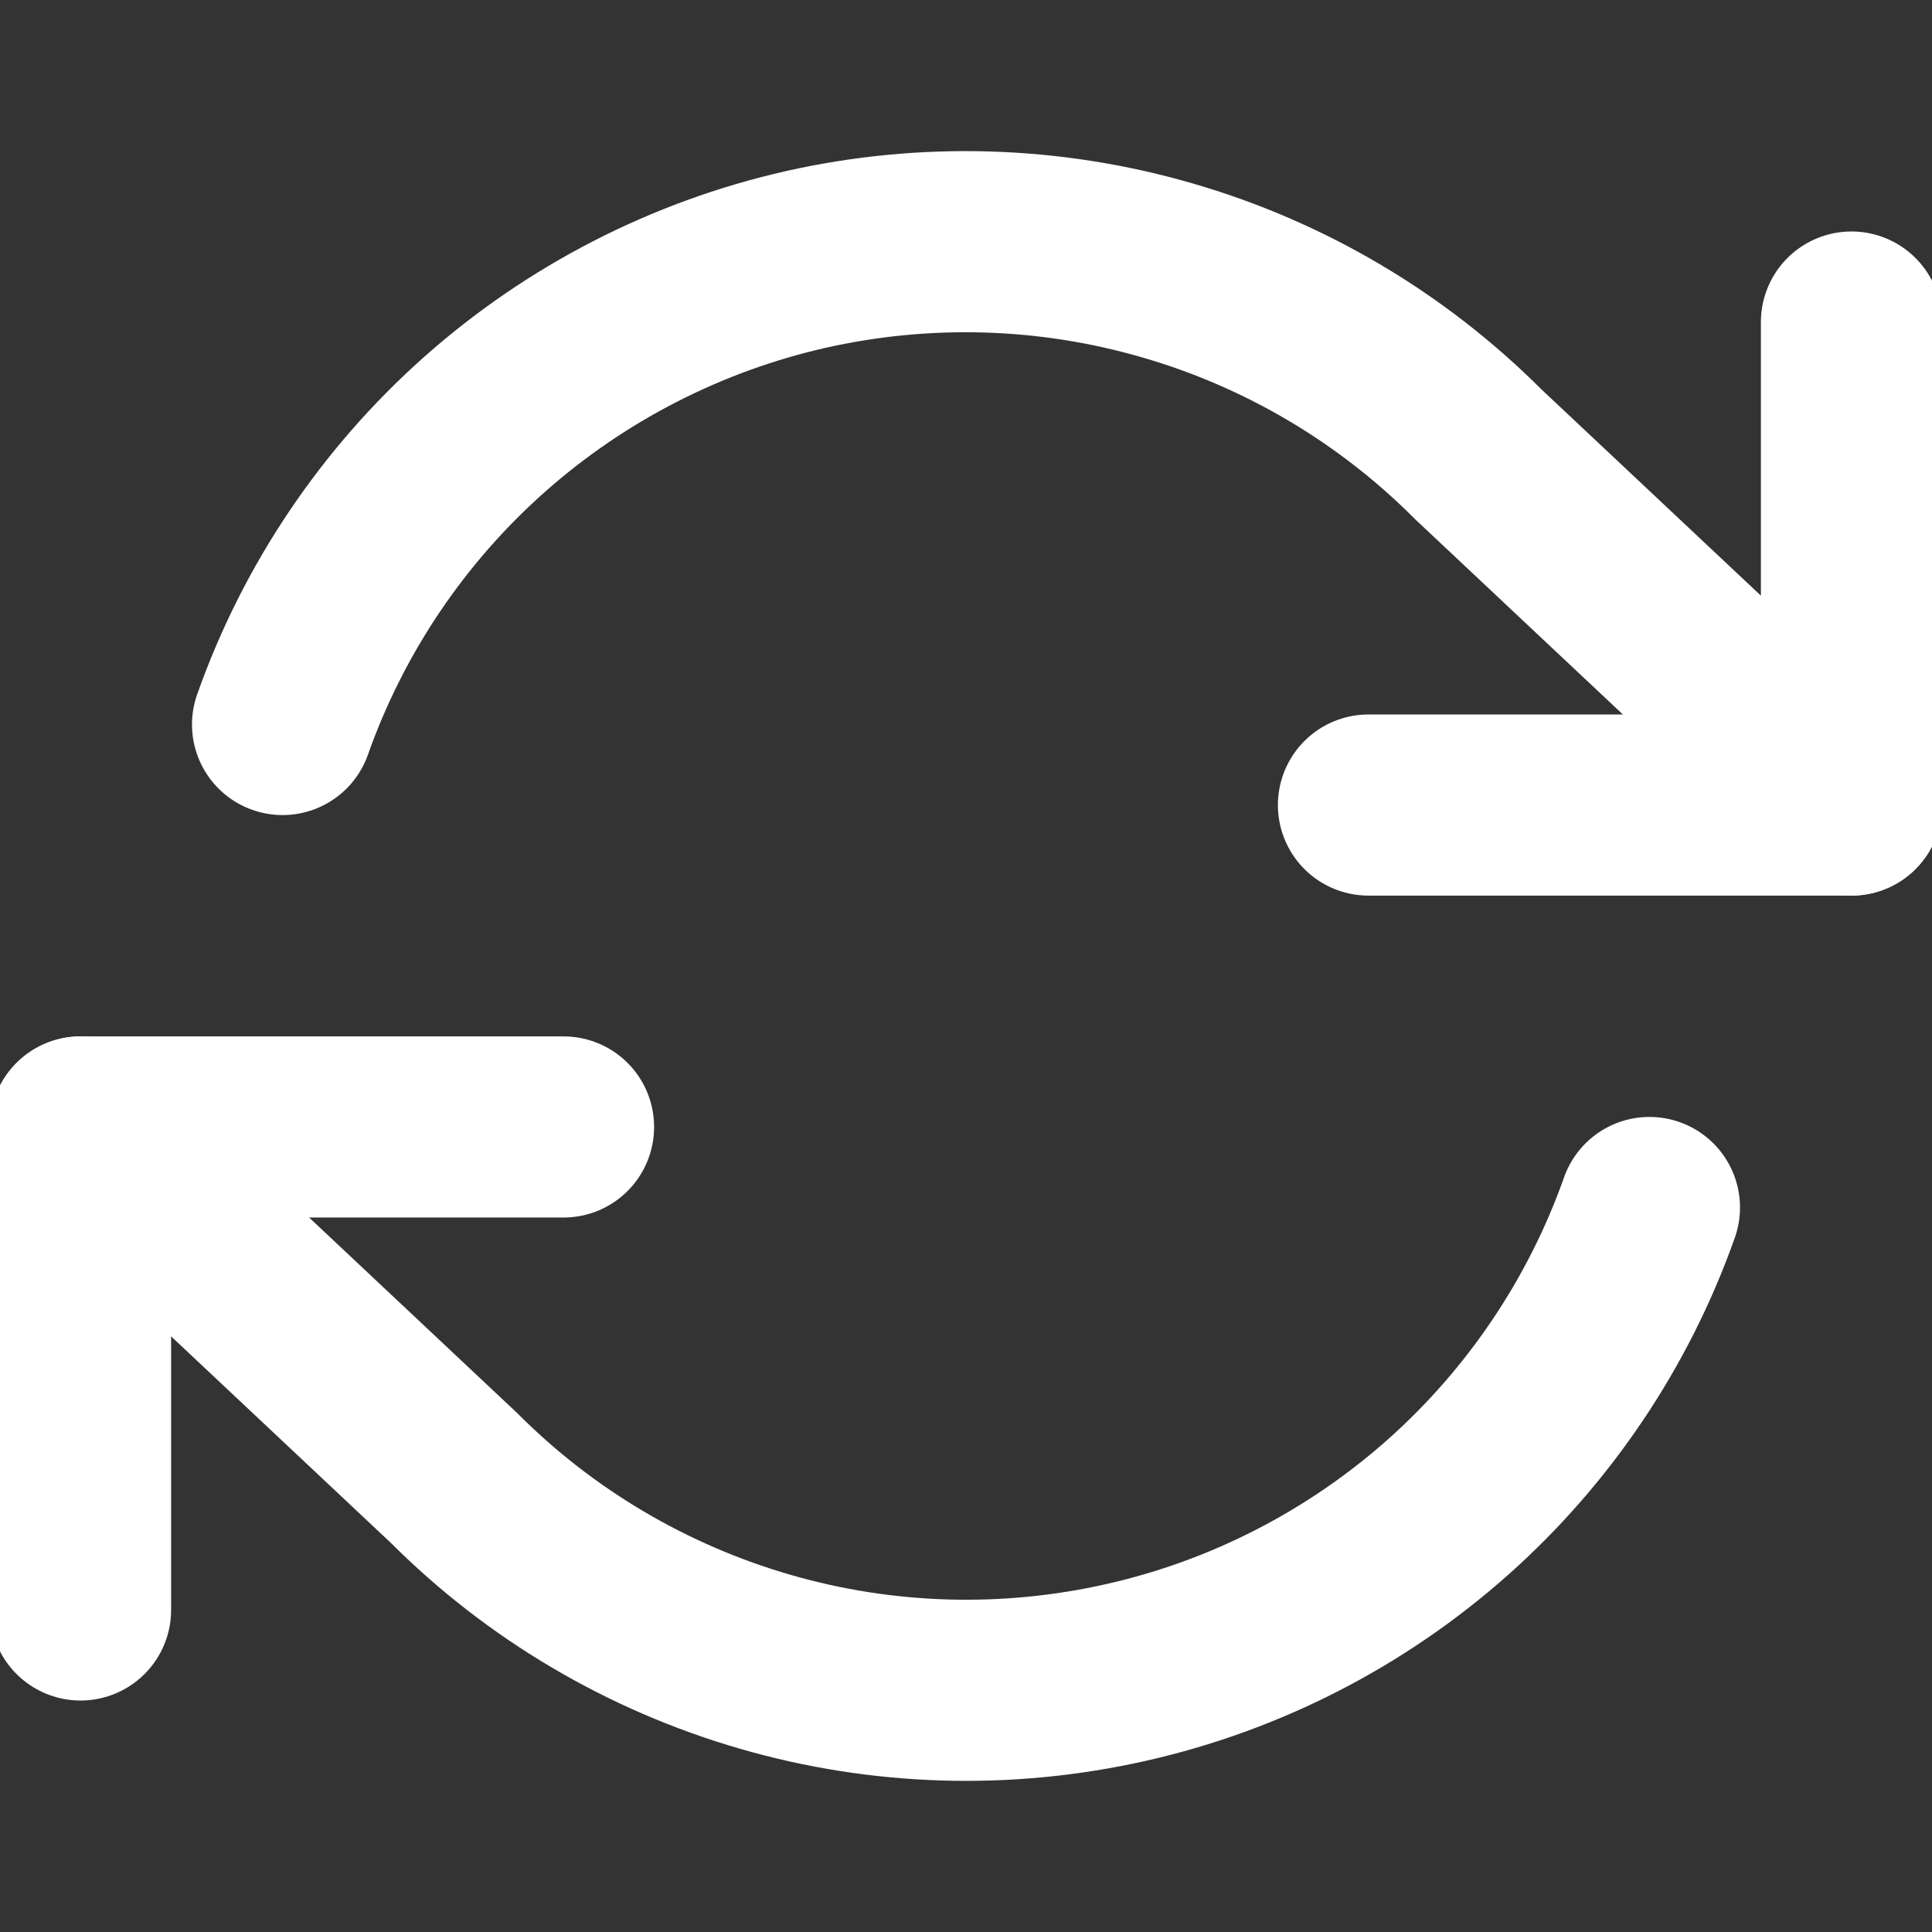 <svg width="16" height="16" viewBox="0 0 16 16" fill="none" xmlns="http://www.w3.org/2000/svg">
<rect x="0" y="0" width="16" height="16" fill="#333333" stroke="none"/>
<g clip-path="url(#clip0_2_3414)">
<path d="M15.333 2.667V6.667H11.333" stroke="white" stroke-width="1.5" stroke-linecap="round" stroke-linejoin="round"/>
<path d="M0.667 13.333V9.333H4.667" stroke="white" stroke-width="1.5" stroke-linecap="round" stroke-linejoin="round"/>
<path d="M2.34 6C2.678 5.044 3.253 4.19 4.01 3.517C4.768 2.844 5.684 2.373 6.672 2.149C7.661 1.926 8.69 1.956 9.663 2.238C10.637 2.519 11.524 3.043 12.24 3.76L15.333 6.667M0.667 9.333L3.76 12.24C4.476 12.957 5.363 13.48 6.337 13.762C7.31 14.044 8.339 14.074 9.328 13.85C10.316 13.627 11.232 13.156 11.99 12.483C12.747 11.81 13.322 10.955 13.66 10" stroke="white" stroke-width="1.5" stroke-linecap="round" stroke-linejoin="round"/>
</g>
<defs>
<clipPath id="clip0_2_3414">
<rect width="16" height="16" fill="white" transform="translate(0 -0)"/>
</clipPath>
</defs>
</svg>
